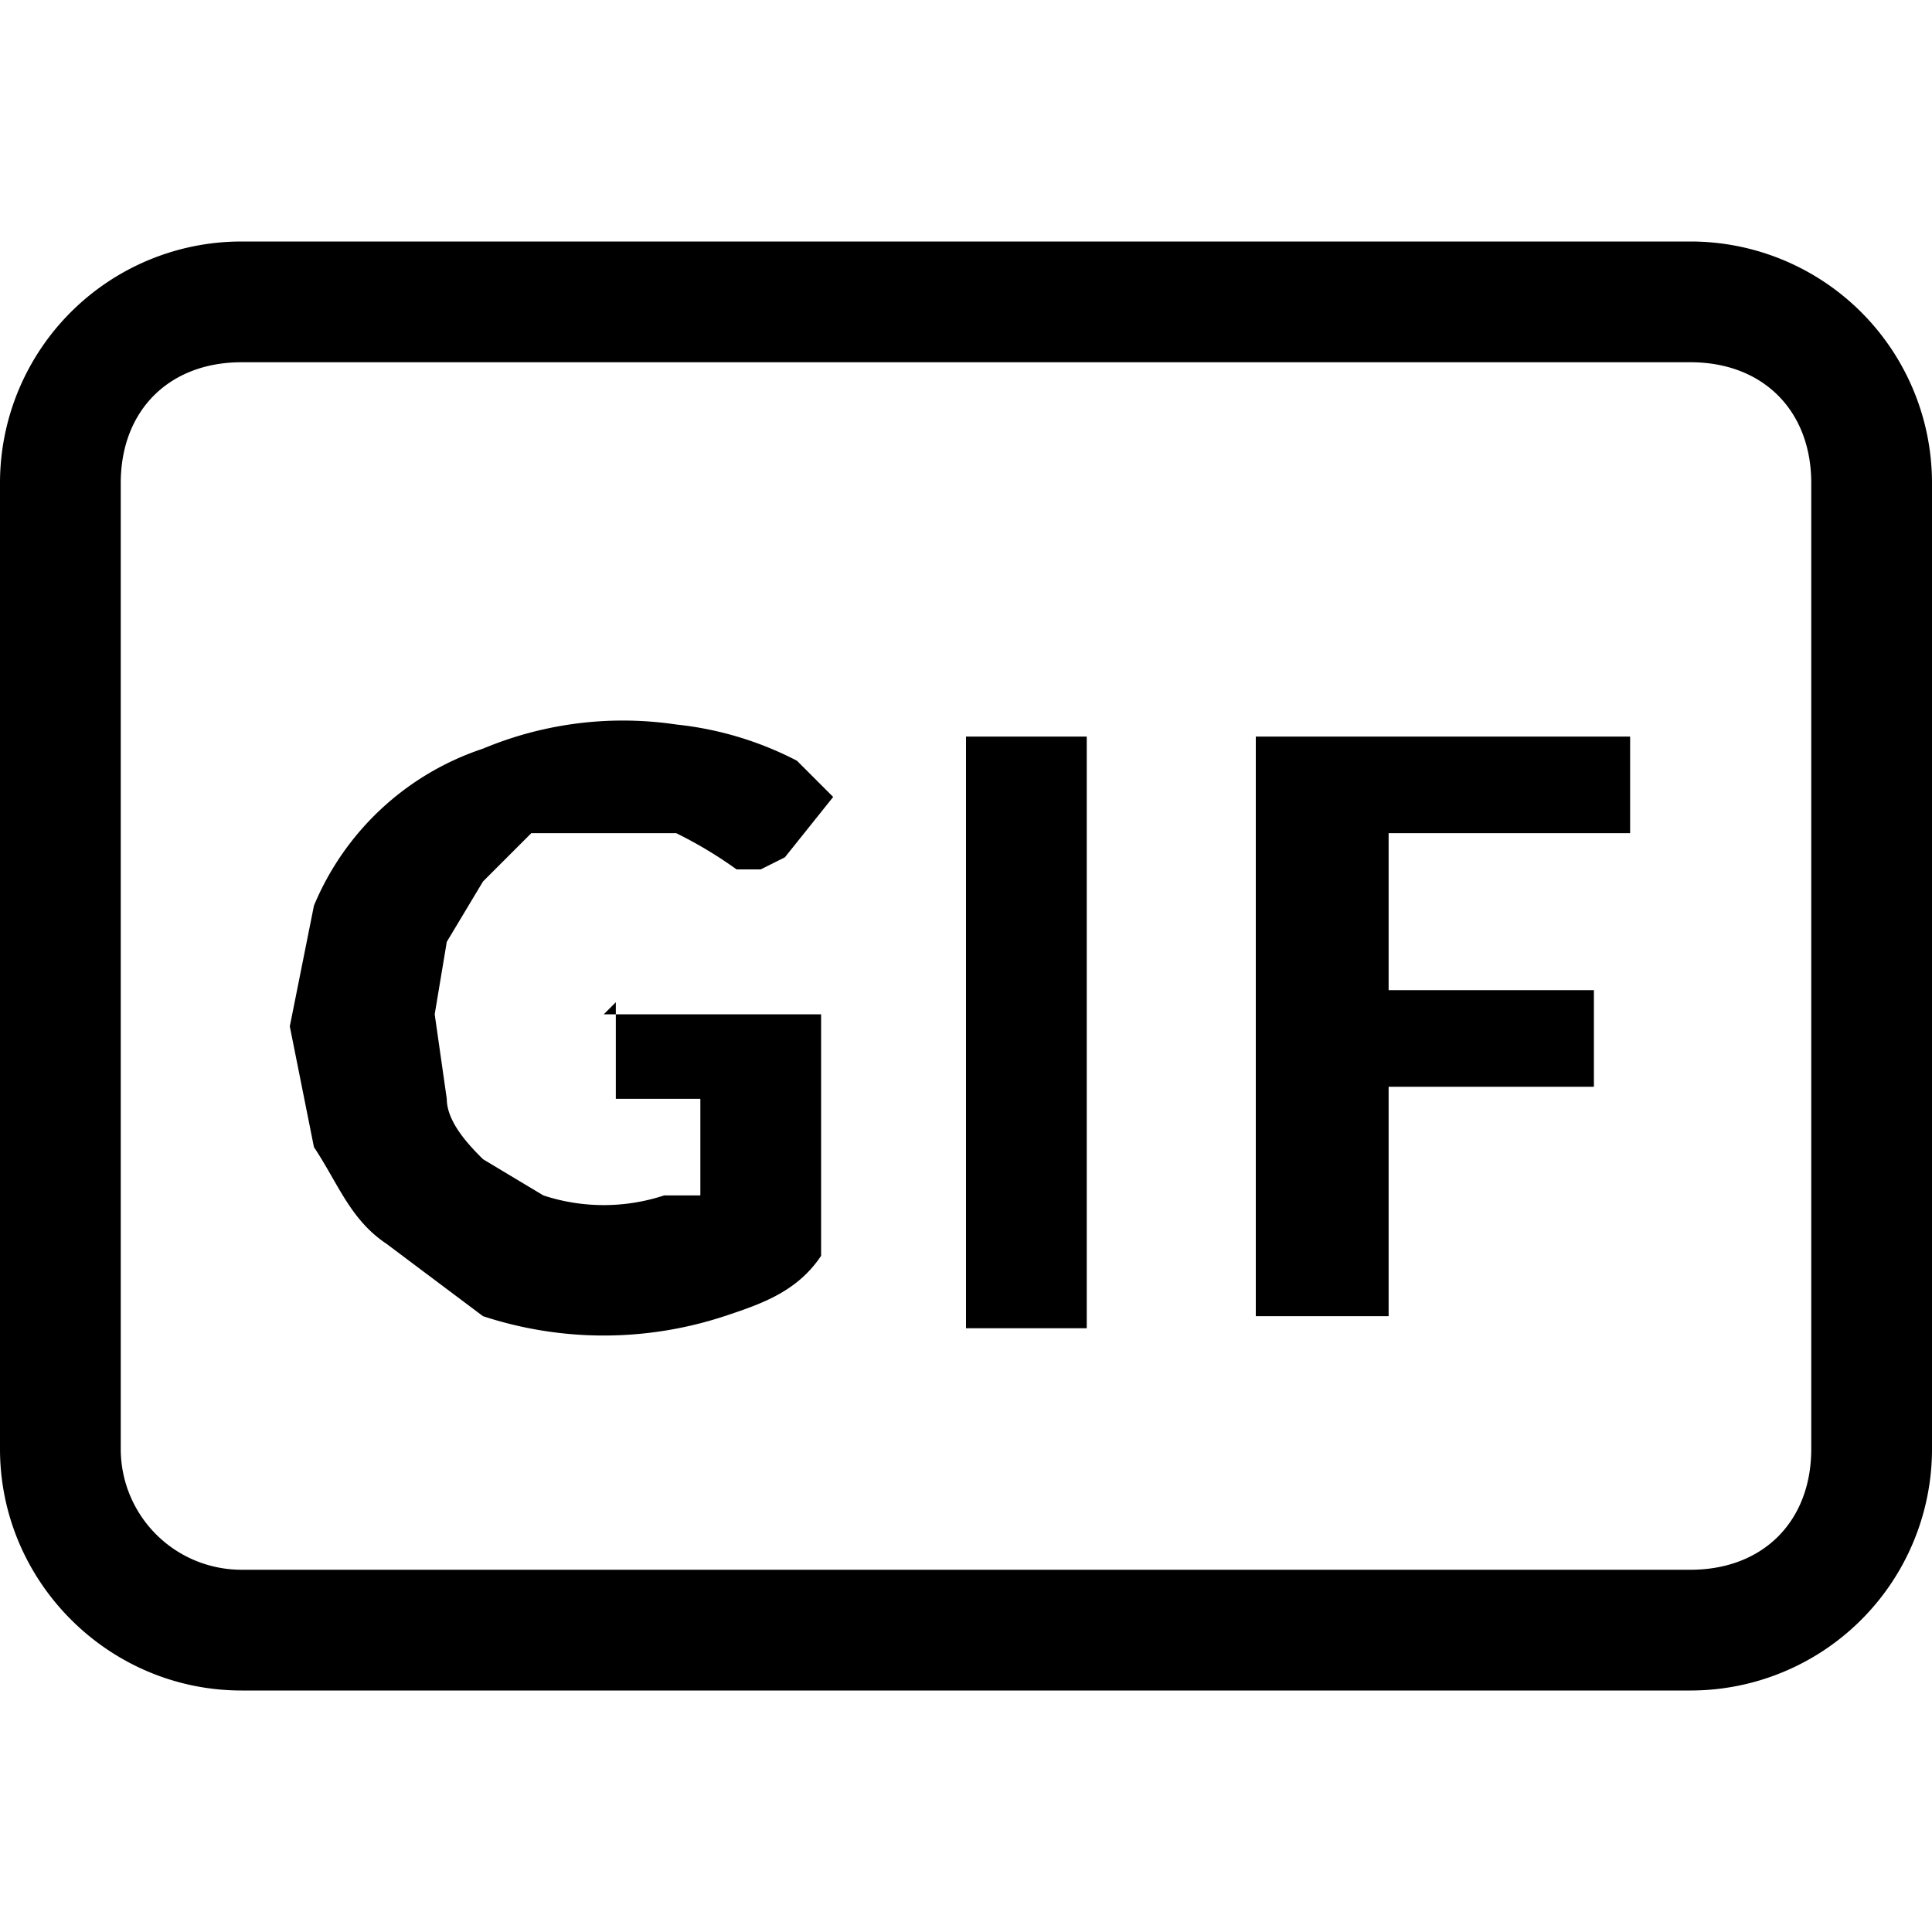 <svg fill="none" xmlns="http://www.w3.org/2000/svg" viewBox="0 0 16 16"><defs/><path fill-rule="evenodd" clip-rule="evenodd" d="M14 2H2a2 2 0 00-2 2v8c0 1.1.9 2 2 2h12a2 2 0 002-2V4a2 2 0 00-2-2zM1 4c0-.6.4-1 1-1h12c.6 0 1 .4 1 1v8c0 .6-.4 1-1 1H2a1 1 0 01-1-1V4z" fill="currentColor"/><path fill-rule="evenodd" clip-rule="evenodd" d="M5 8.4h1.8v2c-.2.3-.5.4-.8.5a3.2 3.2 0 01-2 0l-.8-.6c-.3-.2-.4-.5-.6-.8l-.2-1 .2-1A2.3 2.3 0 014 6.2 3 3 0 015.6 6a2.8 2.8 0 011 .3l.3.3-.4.5-.2.1h-.2a3.5 3.5 0 00-.5-.3h-.3H4.4l-.4.4-.3.5-.1.6.1.7c0 .2.2.4.3.5l.5.3a1.6 1.6 0 001 0h.3v-.8h-.5-.2v-.8zM9 11H8V6.1h1v4.8zm2.5-2.7V6.9h2v-.8h-3.1v4.8h1.1V9h1.7v-.8h-1.7z" fill="currentColor"/></svg>
